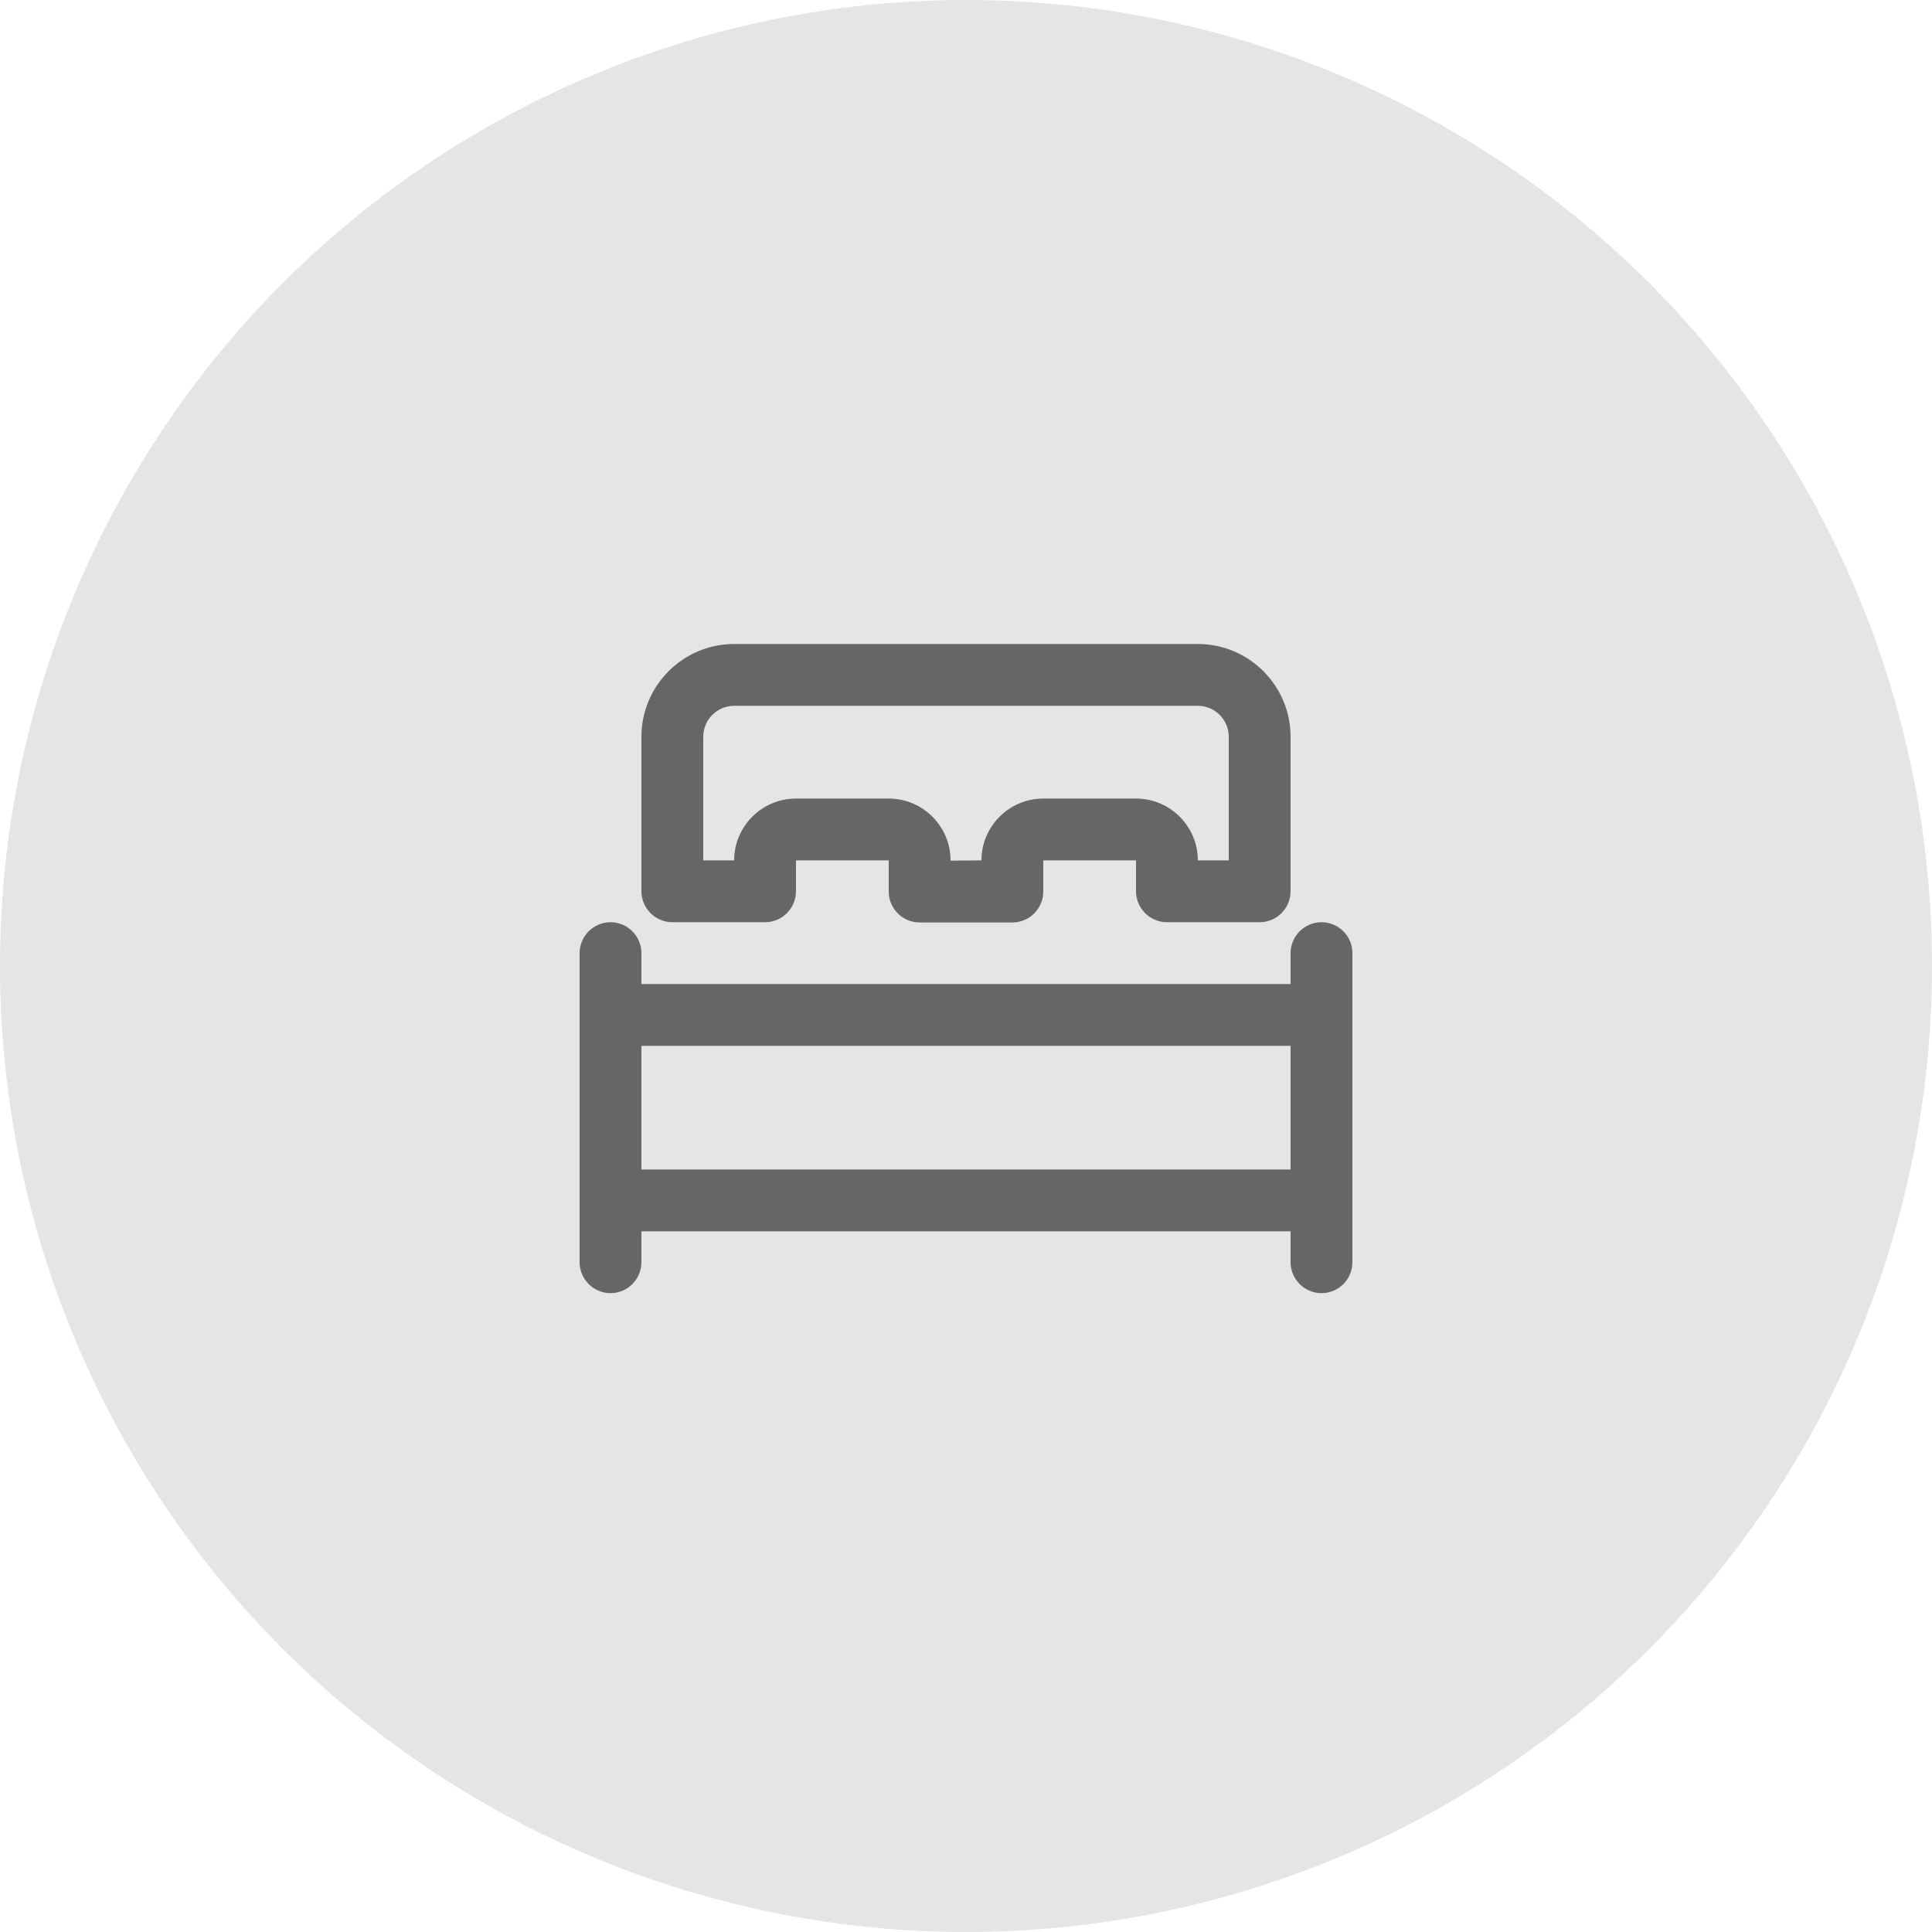 <svg width="30" height="30" viewBox="0 0 30 30" fill="none" xmlns="http://www.w3.org/2000/svg">
<circle cx="15" cy="15" r="15" fill="#E5E5E5"/>
<path d="M9.96 14.8V19.6C9.96 19.727 9.909 19.849 9.819 19.939C9.729 20.029 9.607 20.08 9.48 20.08C9.353 20.08 9.231 20.029 9.141 19.939C9.051 19.849 9 19.727 9 19.6V14.8C9 14.673 9.051 14.551 9.141 14.461C9.231 14.371 9.353 14.32 9.48 14.32C9.607 14.32 9.729 14.371 9.819 14.461C9.909 14.551 9.96 14.673 9.96 14.8Z" fill="#666666"/>
<path d="M20.52 19.12H9.48C9.353 19.12 9.231 19.069 9.141 18.979C9.051 18.889 9 18.767 9 18.64V15.76C9 15.633 9.051 15.511 9.141 15.421C9.231 15.331 9.353 15.28 9.48 15.28H20.52C20.647 15.28 20.769 15.331 20.859 15.421C20.949 15.511 21 15.633 21 15.76V18.64C21 18.767 20.949 18.889 20.859 18.979C20.769 19.069 20.647 19.12 20.52 19.12ZM9.96 18.16H20.04V16.24H9.96V18.16ZM15.72 14.324H14.28C14.153 14.324 14.031 14.273 13.941 14.183C13.851 14.093 13.8 13.971 13.8 13.844V13.36H12.36V13.84C12.36 13.967 12.309 14.089 12.219 14.179C12.129 14.269 12.007 14.32 11.88 14.32H10.44C10.313 14.32 10.191 14.269 10.101 14.179C10.011 14.089 9.96 13.967 9.96 13.84V11.44C9.96 10.646 10.606 10 11.4 10H18.6C19.394 10 20.04 10.646 20.04 11.44V13.84C20.04 13.967 19.989 14.089 19.899 14.179C19.809 14.269 19.687 14.32 19.56 14.32H18.12C17.993 14.32 17.871 14.269 17.781 14.179C17.691 14.089 17.64 13.967 17.64 13.84V13.36H16.2V13.844C16.2 13.971 16.149 14.093 16.059 14.183C15.969 14.273 15.847 14.324 15.72 14.324ZM14.76 13.364L15.24 13.36C15.24 12.831 15.671 12.4 16.2 12.4H17.64C18.169 12.4 18.6 12.831 18.6 13.36H19.08V11.44C19.08 11.175 18.864 10.96 18.6 10.96H11.4C11.136 10.96 10.92 11.175 10.92 11.44V13.36H11.4C11.4 12.831 11.831 12.4 12.36 12.4H13.8C14.329 12.4 14.76 12.831 14.76 13.36V13.364Z" fill="#666666"/>
<path d="M21 14.8V19.6C21 19.727 20.95 19.849 20.86 19.939C20.769 20.029 20.647 20.08 20.52 20.08C20.393 20.08 20.271 20.029 20.181 19.939C20.091 19.849 20.04 19.727 20.04 19.6V14.8C20.04 14.673 20.091 14.551 20.181 14.461C20.271 14.371 20.393 14.32 20.52 14.32C20.647 14.32 20.769 14.371 20.86 14.461C20.95 14.551 21 14.673 21 14.8Z" fill="#666666"/>
</svg>
